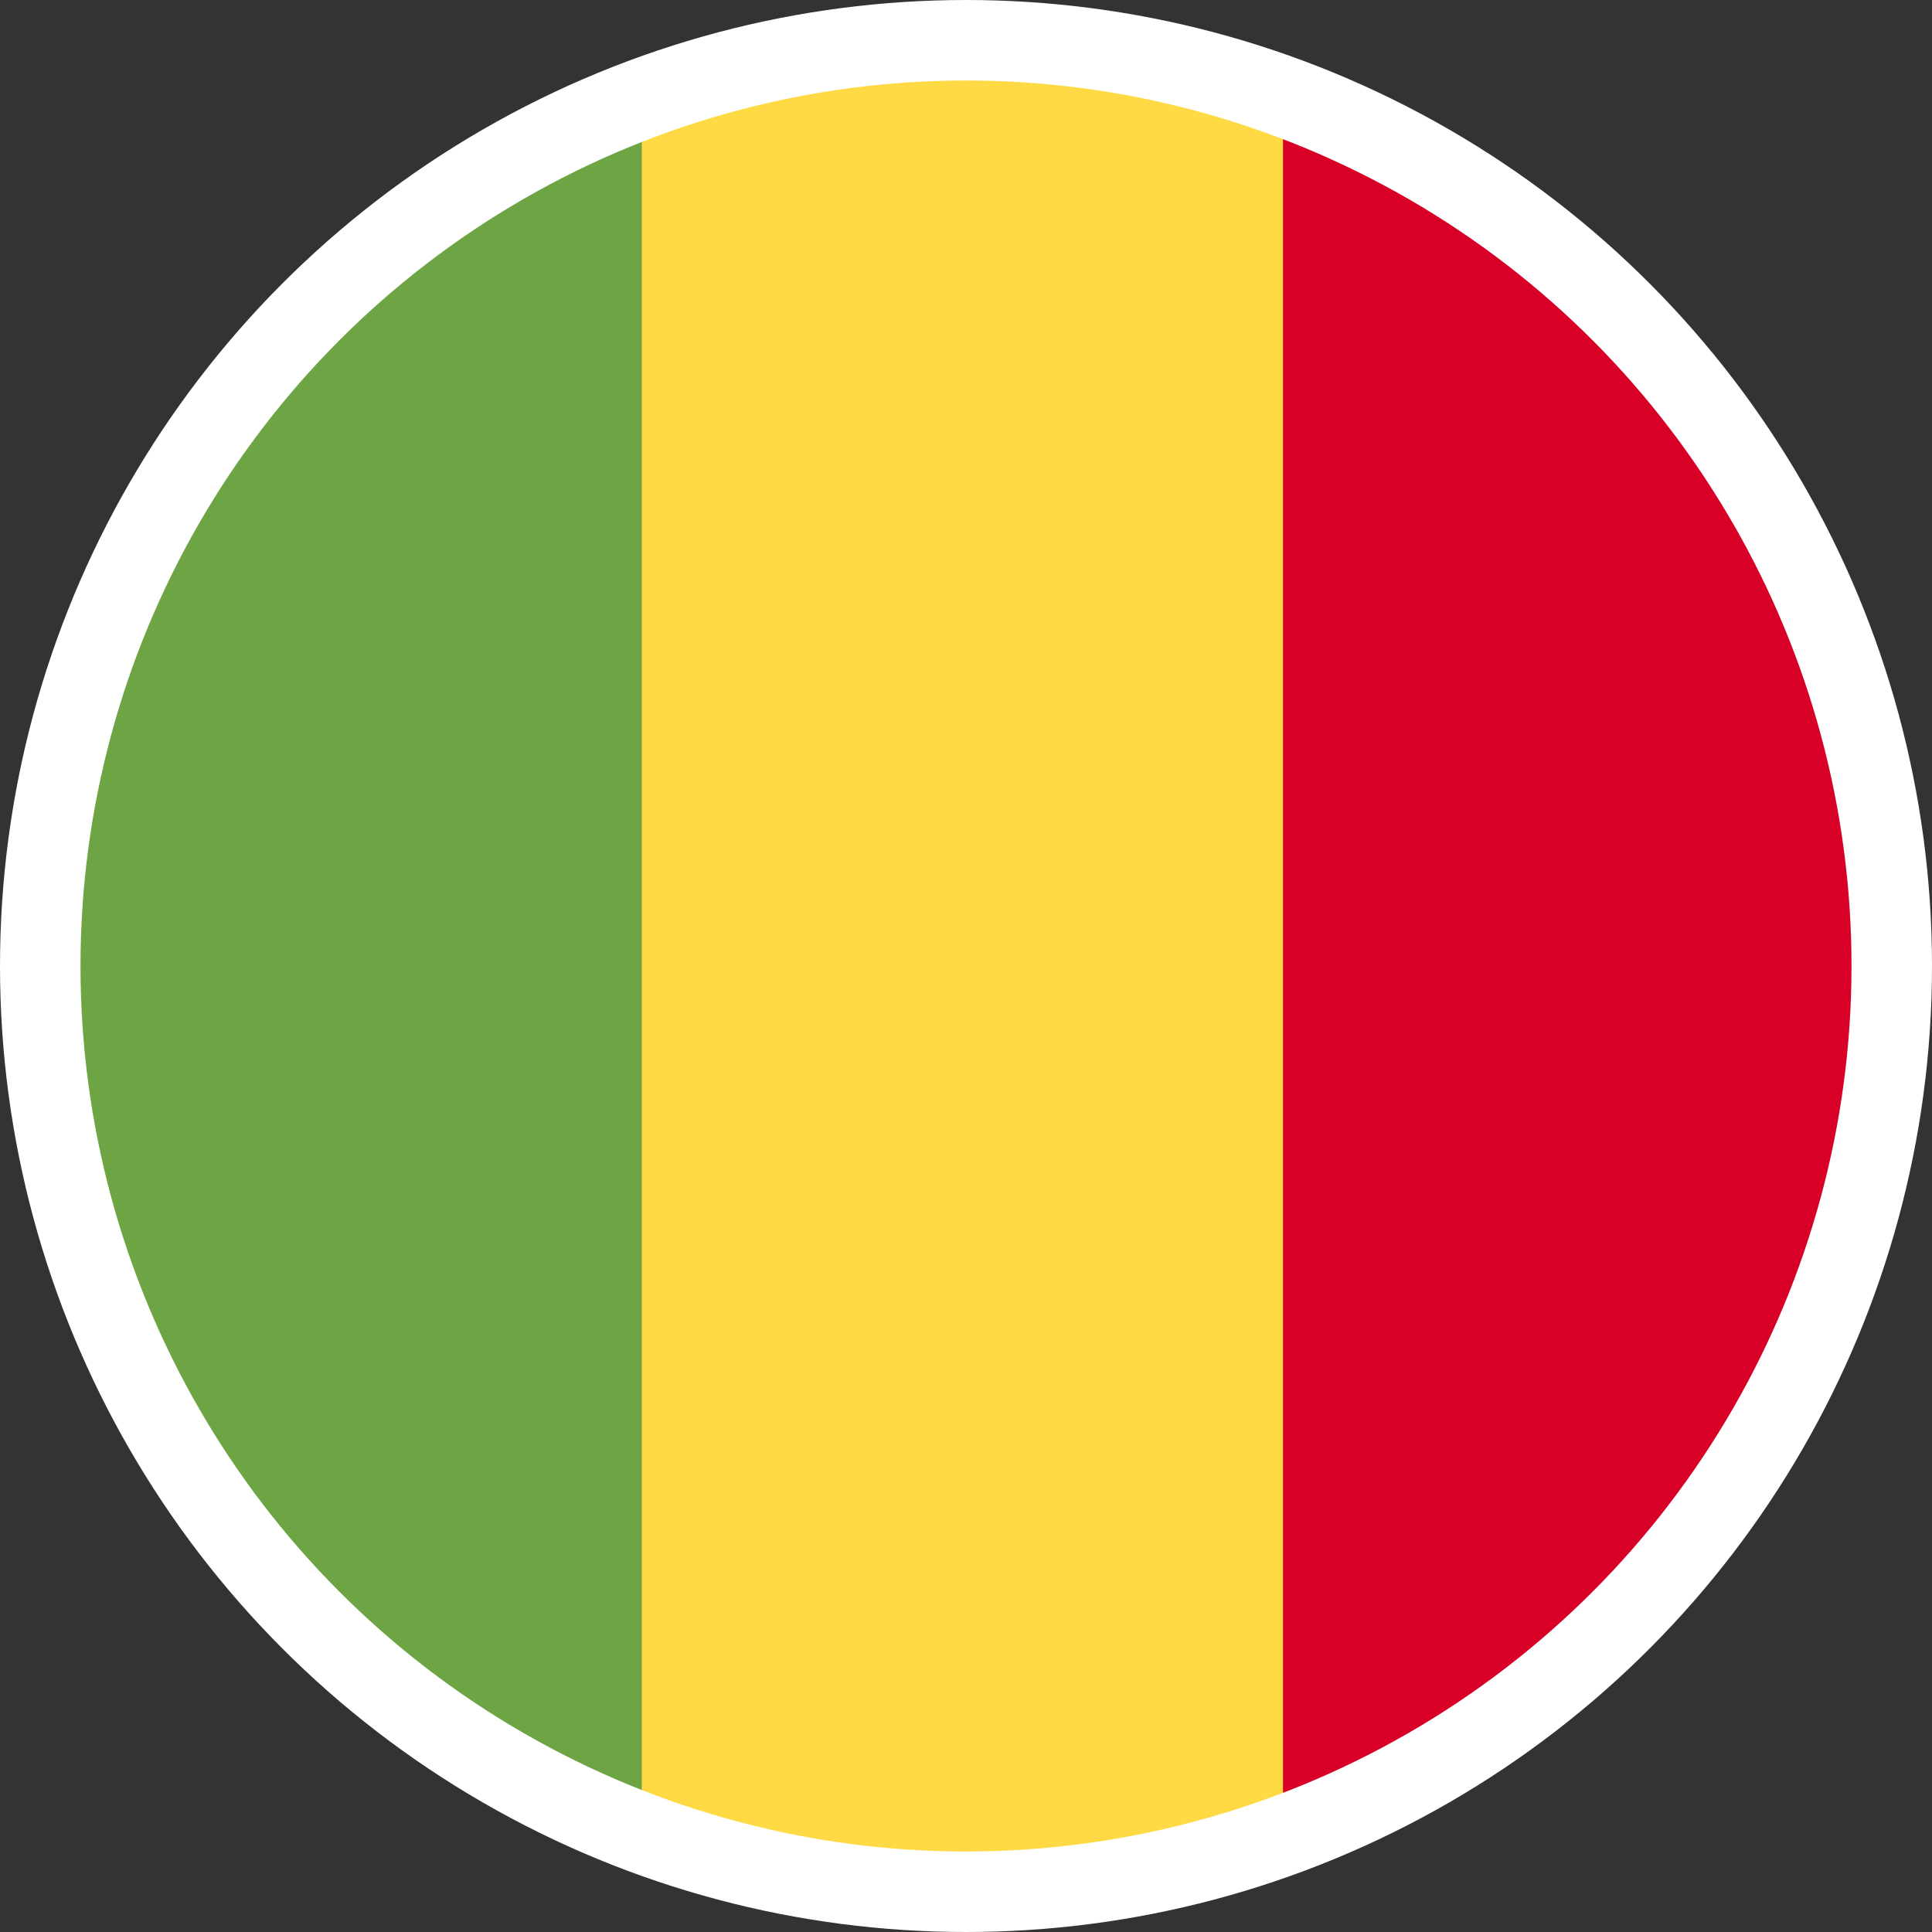 <?xml version="1.0" encoding="UTF-8"?>
<svg width="24px" height="24px" viewBox="0 0 24 24" version="1.1" xmlns="http://www.w3.org/2000/svg" xmlns:xlink="http://www.w3.org/1999/xlink">
    <rect x="0" y="0" width="24" height="24" fill="#333333" stroke="none"/>
    <!-- Generator: Sketch 55.1 (78136) - https://sketchapp.com -->
    <title>Flags/mali</title>
    <desc>Created with Sketch.</desc>
    <g id="Icons" stroke="none" stroke-width="1" fill="none" fill-rule="evenodd">
        <g id="Flags/mali">
            <g id="mali">
                <g id="Group" transform="translate(0.5, 0.5)" fill-rule="nonzero">
                    <path d="M15.438,0.716 C12.869,-0.239 10.042,-0.239 7.473,0.716 L6.475,11.455 L7.473,22.195 C10.042,23.15 12.869,23.15 15.438,22.195 L16.436,11.455 L15.438,0.716 Z" id="Path" fill="#FFDA44"></path>
                    <path d="M22.911,11.455 C22.91,6.665 19.929,2.381 15.438,0.716 L15.438,22.195 C19.929,20.529 22.91,16.245 22.911,11.455 Z" id="Path" fill="#D80027"></path>
                    <path d="M4.4408921e-16,11.455 C0.001,16.245 2.981,20.529 7.473,22.195 L7.473,0.716 C2.981,2.381 0.001,6.665 4.4408921e-16,11.455 Z" id="Path" fill="#6DA544"></path>
                </g>
                <circle id="Oval" stroke="#FFFFFF" cx="12" cy="12" r="11.5"></circle>
            </g>
        </g>
    </g>
</svg>